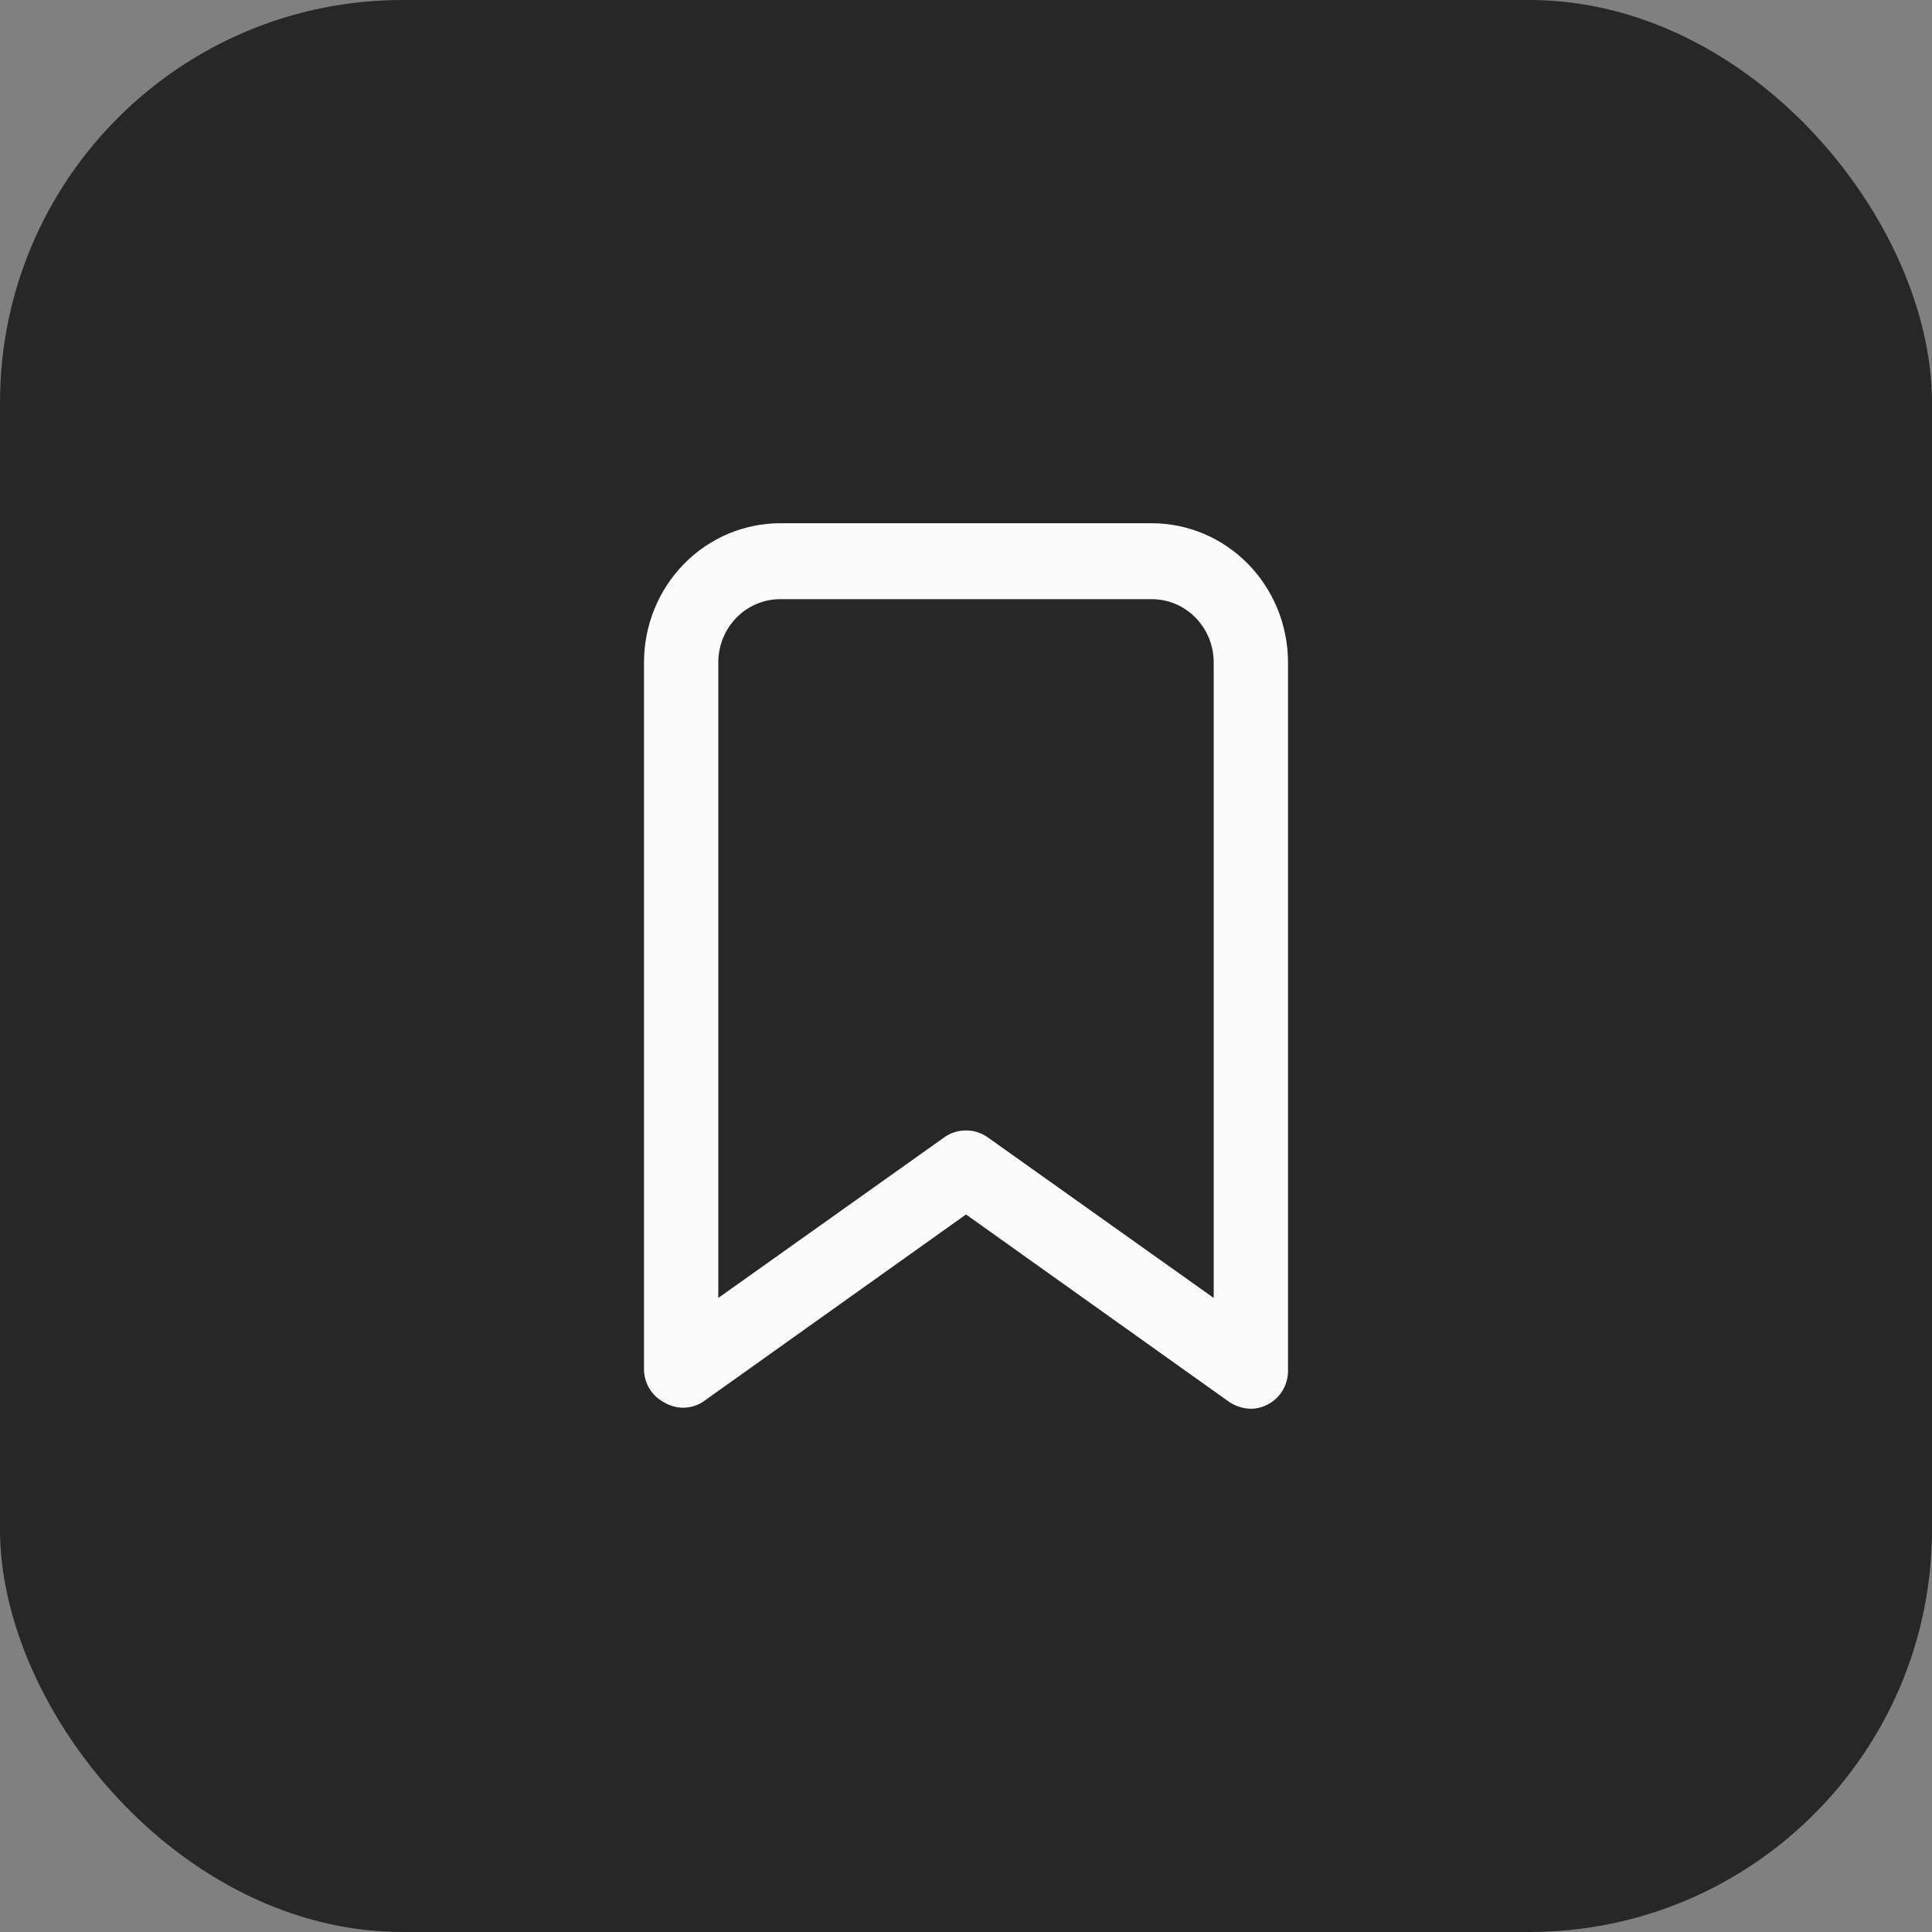 <svg width="48" height="48" viewBox="0 0 48 48" fill="none" xmlns="http://www.w3.org/2000/svg">
<rect x="0" y="0" width="48" height="48" fill="#808080" stroke="none"/>
<rect width="48" height="48" rx="10" fill="#272728"/>
<path d="M31.077 35C30.889 34.996 30.706 34.94 30.548 34.837L24 30.173L17.452 34.837C17.308 34.926 17.142 34.974 16.972 34.974C16.803 34.974 16.637 34.926 16.492 34.837C16.351 34.762 16.231 34.651 16.144 34.514C16.058 34.377 16.008 34.22 16 34.057V16.457C16 15.54 16.357 14.661 16.991 14.013C17.626 13.364 18.487 13 19.385 13H28.615C29.513 13 30.374 13.364 31.009 14.013C31.643 14.661 32 15.54 32 16.457V34.057C32.001 34.228 31.955 34.396 31.868 34.543C31.781 34.689 31.657 34.808 31.508 34.887C31.376 34.961 31.228 35 31.077 35ZM24 28.086C24.189 28.084 24.373 28.141 24.529 28.249L30.154 32.247V16.457C30.154 16.04 29.992 15.641 29.703 15.346C29.415 15.051 29.023 14.886 28.615 14.886H19.385C18.977 14.886 18.585 15.051 18.297 15.346C18.008 15.641 17.846 16.04 17.846 16.457V32.247L23.471 28.249C23.627 28.141 23.811 28.084 24 28.086Z" fill="#FBFBFB"/>
</svg>
